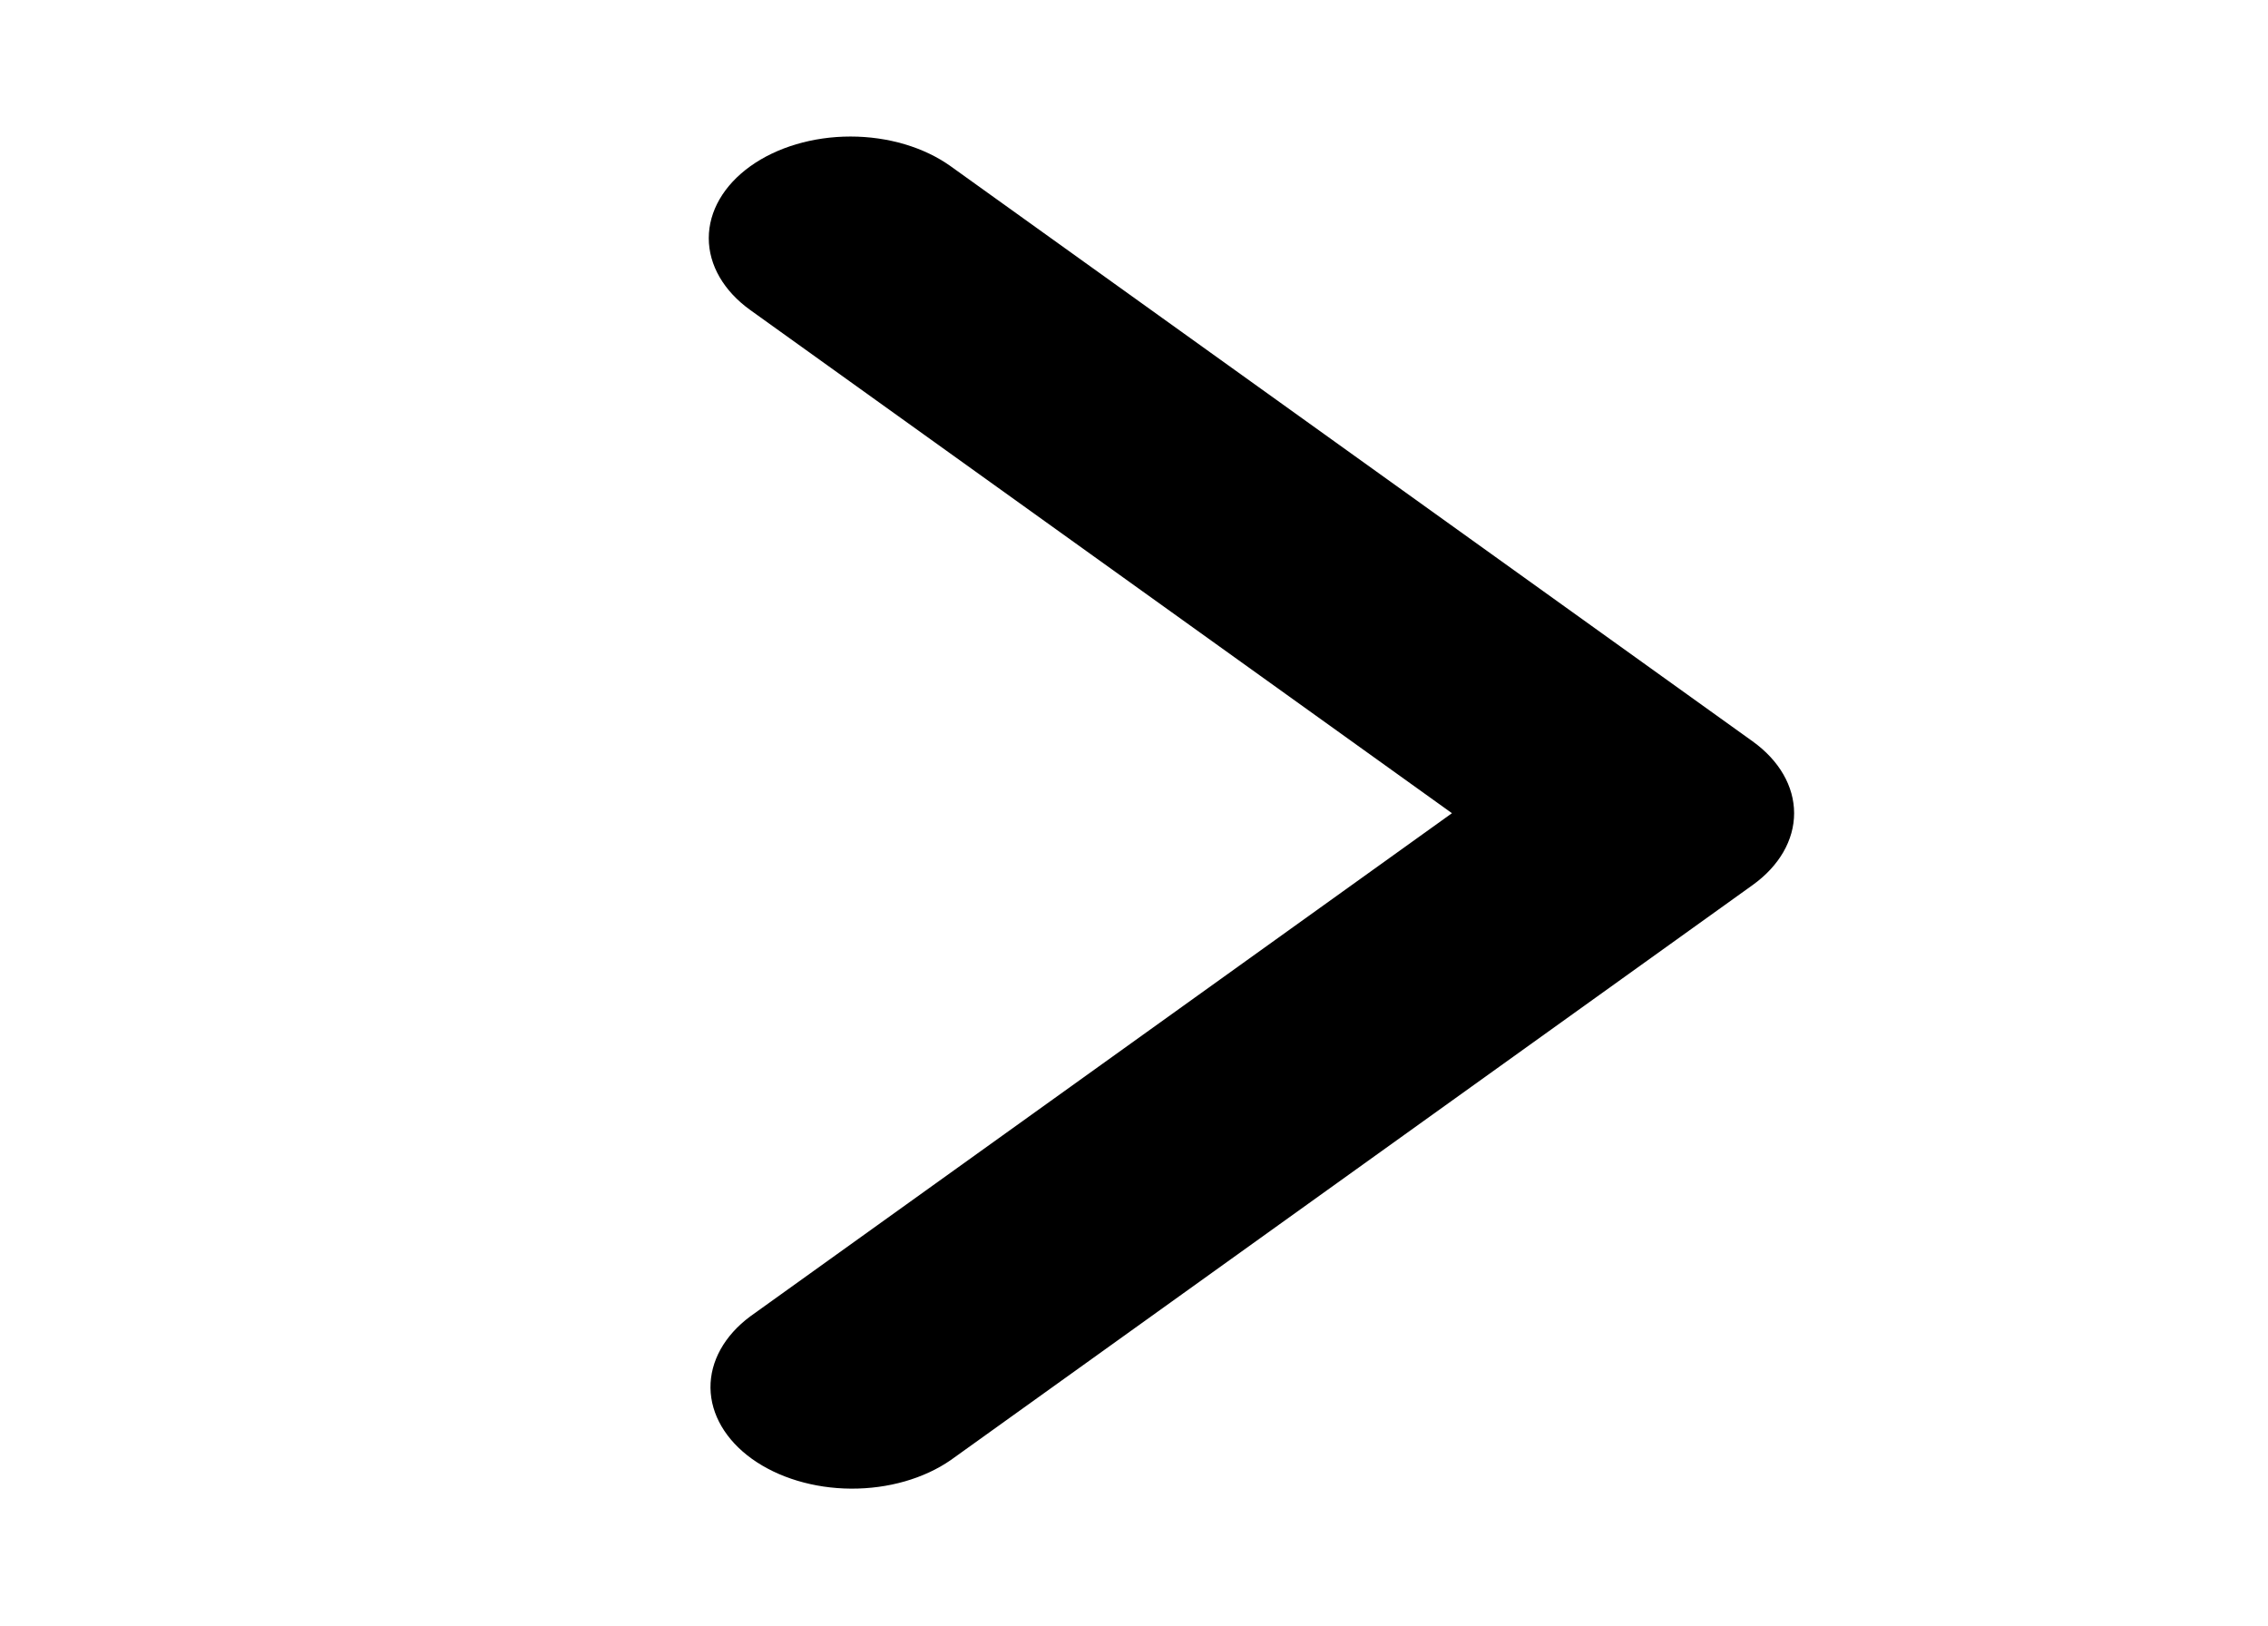 <svg width="53" height="38" viewBox="0 0 53 38" fill="none" xmlns="http://www.w3.org/2000/svg">
<path d="M17.533 3.885C16.912 4.331 16.563 4.935 16.563 5.565C16.563 6.194 16.912 6.798 17.533 7.244L33.93 19L17.533 30.756C16.93 31.204 16.596 31.804 16.603 32.427C16.611 33.05 16.959 33.645 17.573 34.086C18.188 34.526 19.018 34.776 19.887 34.781C20.755 34.786 21.592 34.547 22.217 34.114L40.956 20.679C41.577 20.234 41.926 19.63 41.926 19C41.926 18.37 41.577 17.766 40.956 17.321L22.217 3.885C21.596 3.44 20.753 3.19 19.875 3.19C18.997 3.19 18.154 3.44 17.533 3.885Z" fill="black"/>
</svg>
